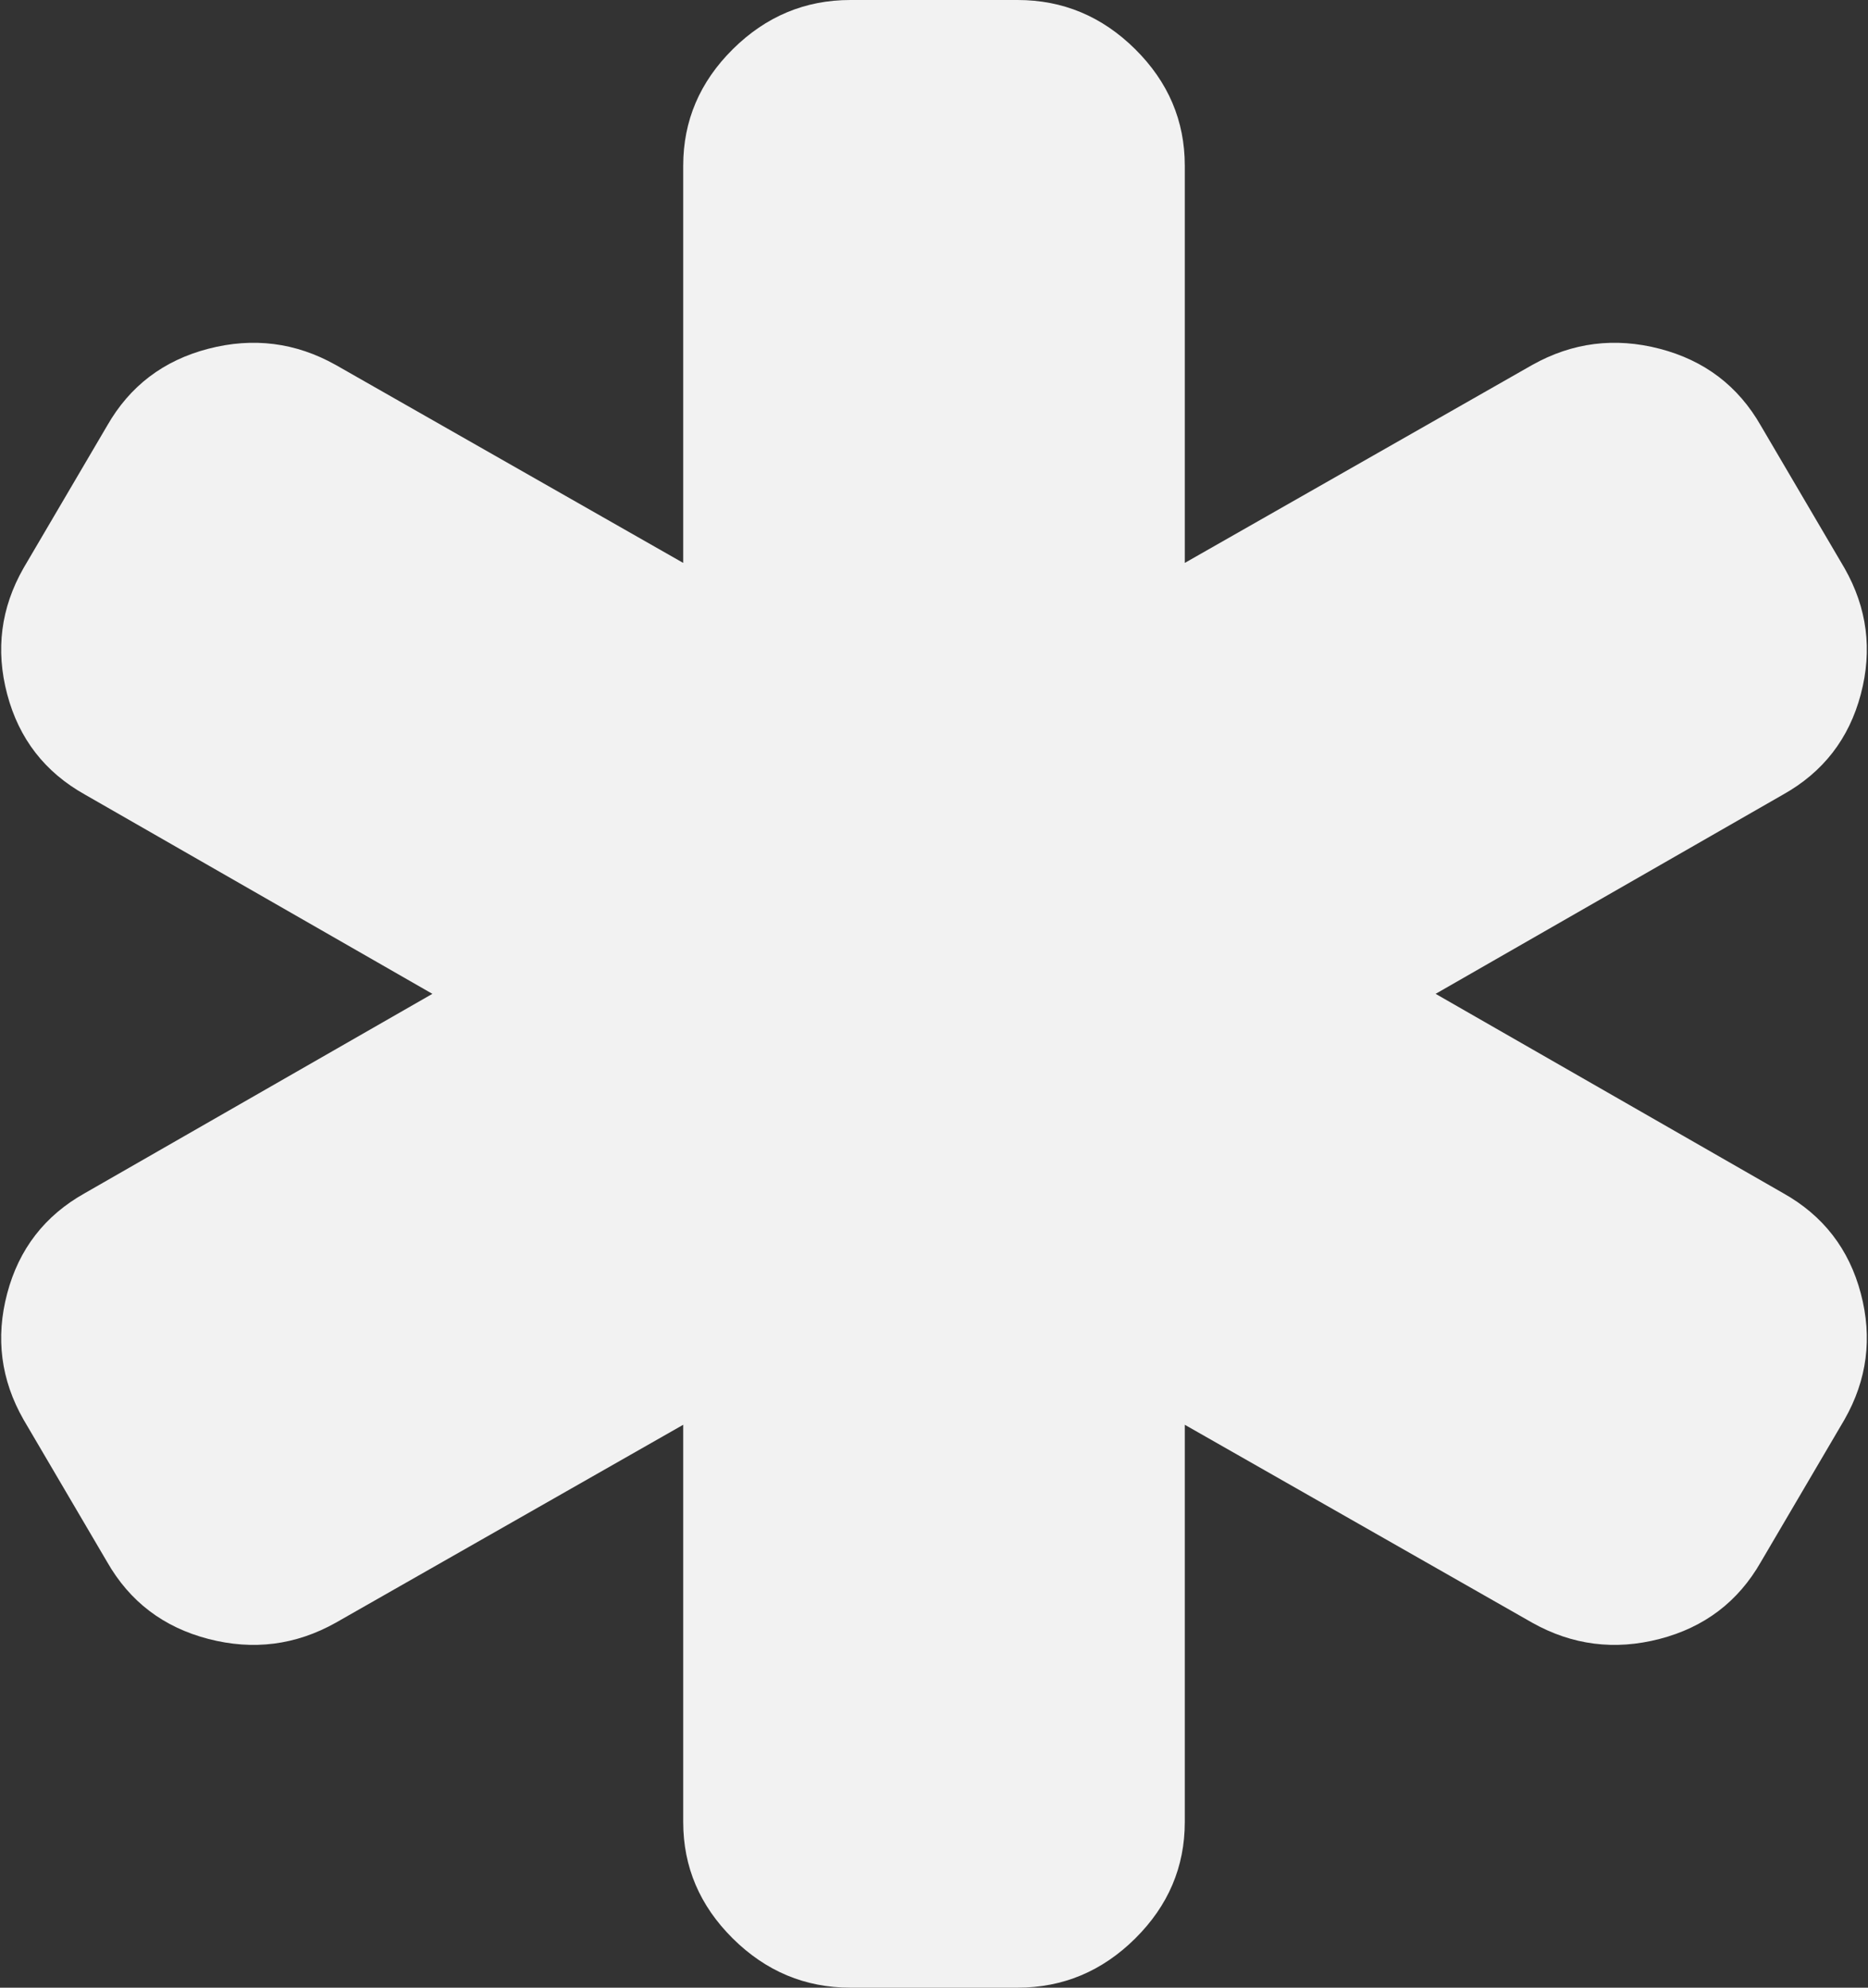 ﻿<?xml version="1.0" encoding="utf-8"?>
<svg version="1.1" xmlns:xlink="http://www.w3.org/1999/xlink" width="47px" height="50px" xmlns="http://www.w3.org/2000/svg">
  <rect width="100%" height="100%" fill="#333333" stroke="none"/>
  <g transform="matrix(1 0 0 1 -113 -624 )">
    <path d="M 36.121 25  L 44.864 30.013  C 45.872 30.577  46.523 31.418  46.819 32.536  C 47.115 33.653  46.978 34.711  46.408 35.71  L 44.305 39.29  C 43.735 40.289  42.886 40.934  41.758 41.227  C 40.629 41.52  39.561 41.385  38.553 40.82  L 29.81 35.84  L 29.81 45.833  C 29.81 46.962  29.394 47.938  28.562 48.763  C 27.729 49.588  26.743 50  25.603 50  L 21.397 50  C 20.257 50  19.271 49.588  18.438 48.763  C 17.606 47.938  17.19 46.962  17.19 45.833  L 17.19 35.84  L 8.447 40.82  C 7.439 41.385  6.371 41.52  5.242 41.227  C 4.114 40.934  3.265 40.289  2.695 39.29  L 0.592 35.71  C 0.022 34.711  -0.115 33.653  0.181 32.536  C 0.477 31.418  1.128 30.577  2.136 30.013  L 10.879 25  L 2.136 19.987  C 1.128 19.423  0.477 18.582  0.181 17.464  C -0.115 16.347  0.022 15.289  0.592 14.29  L 2.695 10.71  C 3.265 9.711  4.114 9.066  5.242 8.773  C 6.371 8.48  7.439 8.615  8.447 9.18  L 17.19 14.16  L 17.19 4.167  C 17.19 3.038  17.606 2.062  18.438 1.237  C 19.271 0.412  20.257 0  21.397 0  L 25.603 0  C 26.743 0  27.729 0.412  28.562 1.237  C 29.394 2.062  29.81 3.038  29.81 4.167  L 29.81 14.16  L 38.553 9.18  C 39.561 8.615  40.629 8.48  41.758 8.773  C 42.886 9.066  43.735 9.711  44.305 10.71  L 46.408 14.29  C 46.978 15.289  47.115 16.347  46.819 17.464  C 46.523 18.582  45.872 19.423  44.864 19.987  L 36.121 25  Z " fill-rule="nonzero" fill="#f2f2f2" stroke="none" transform="matrix(1 0 0 1 113 624 )" />
  </g>
</svg>